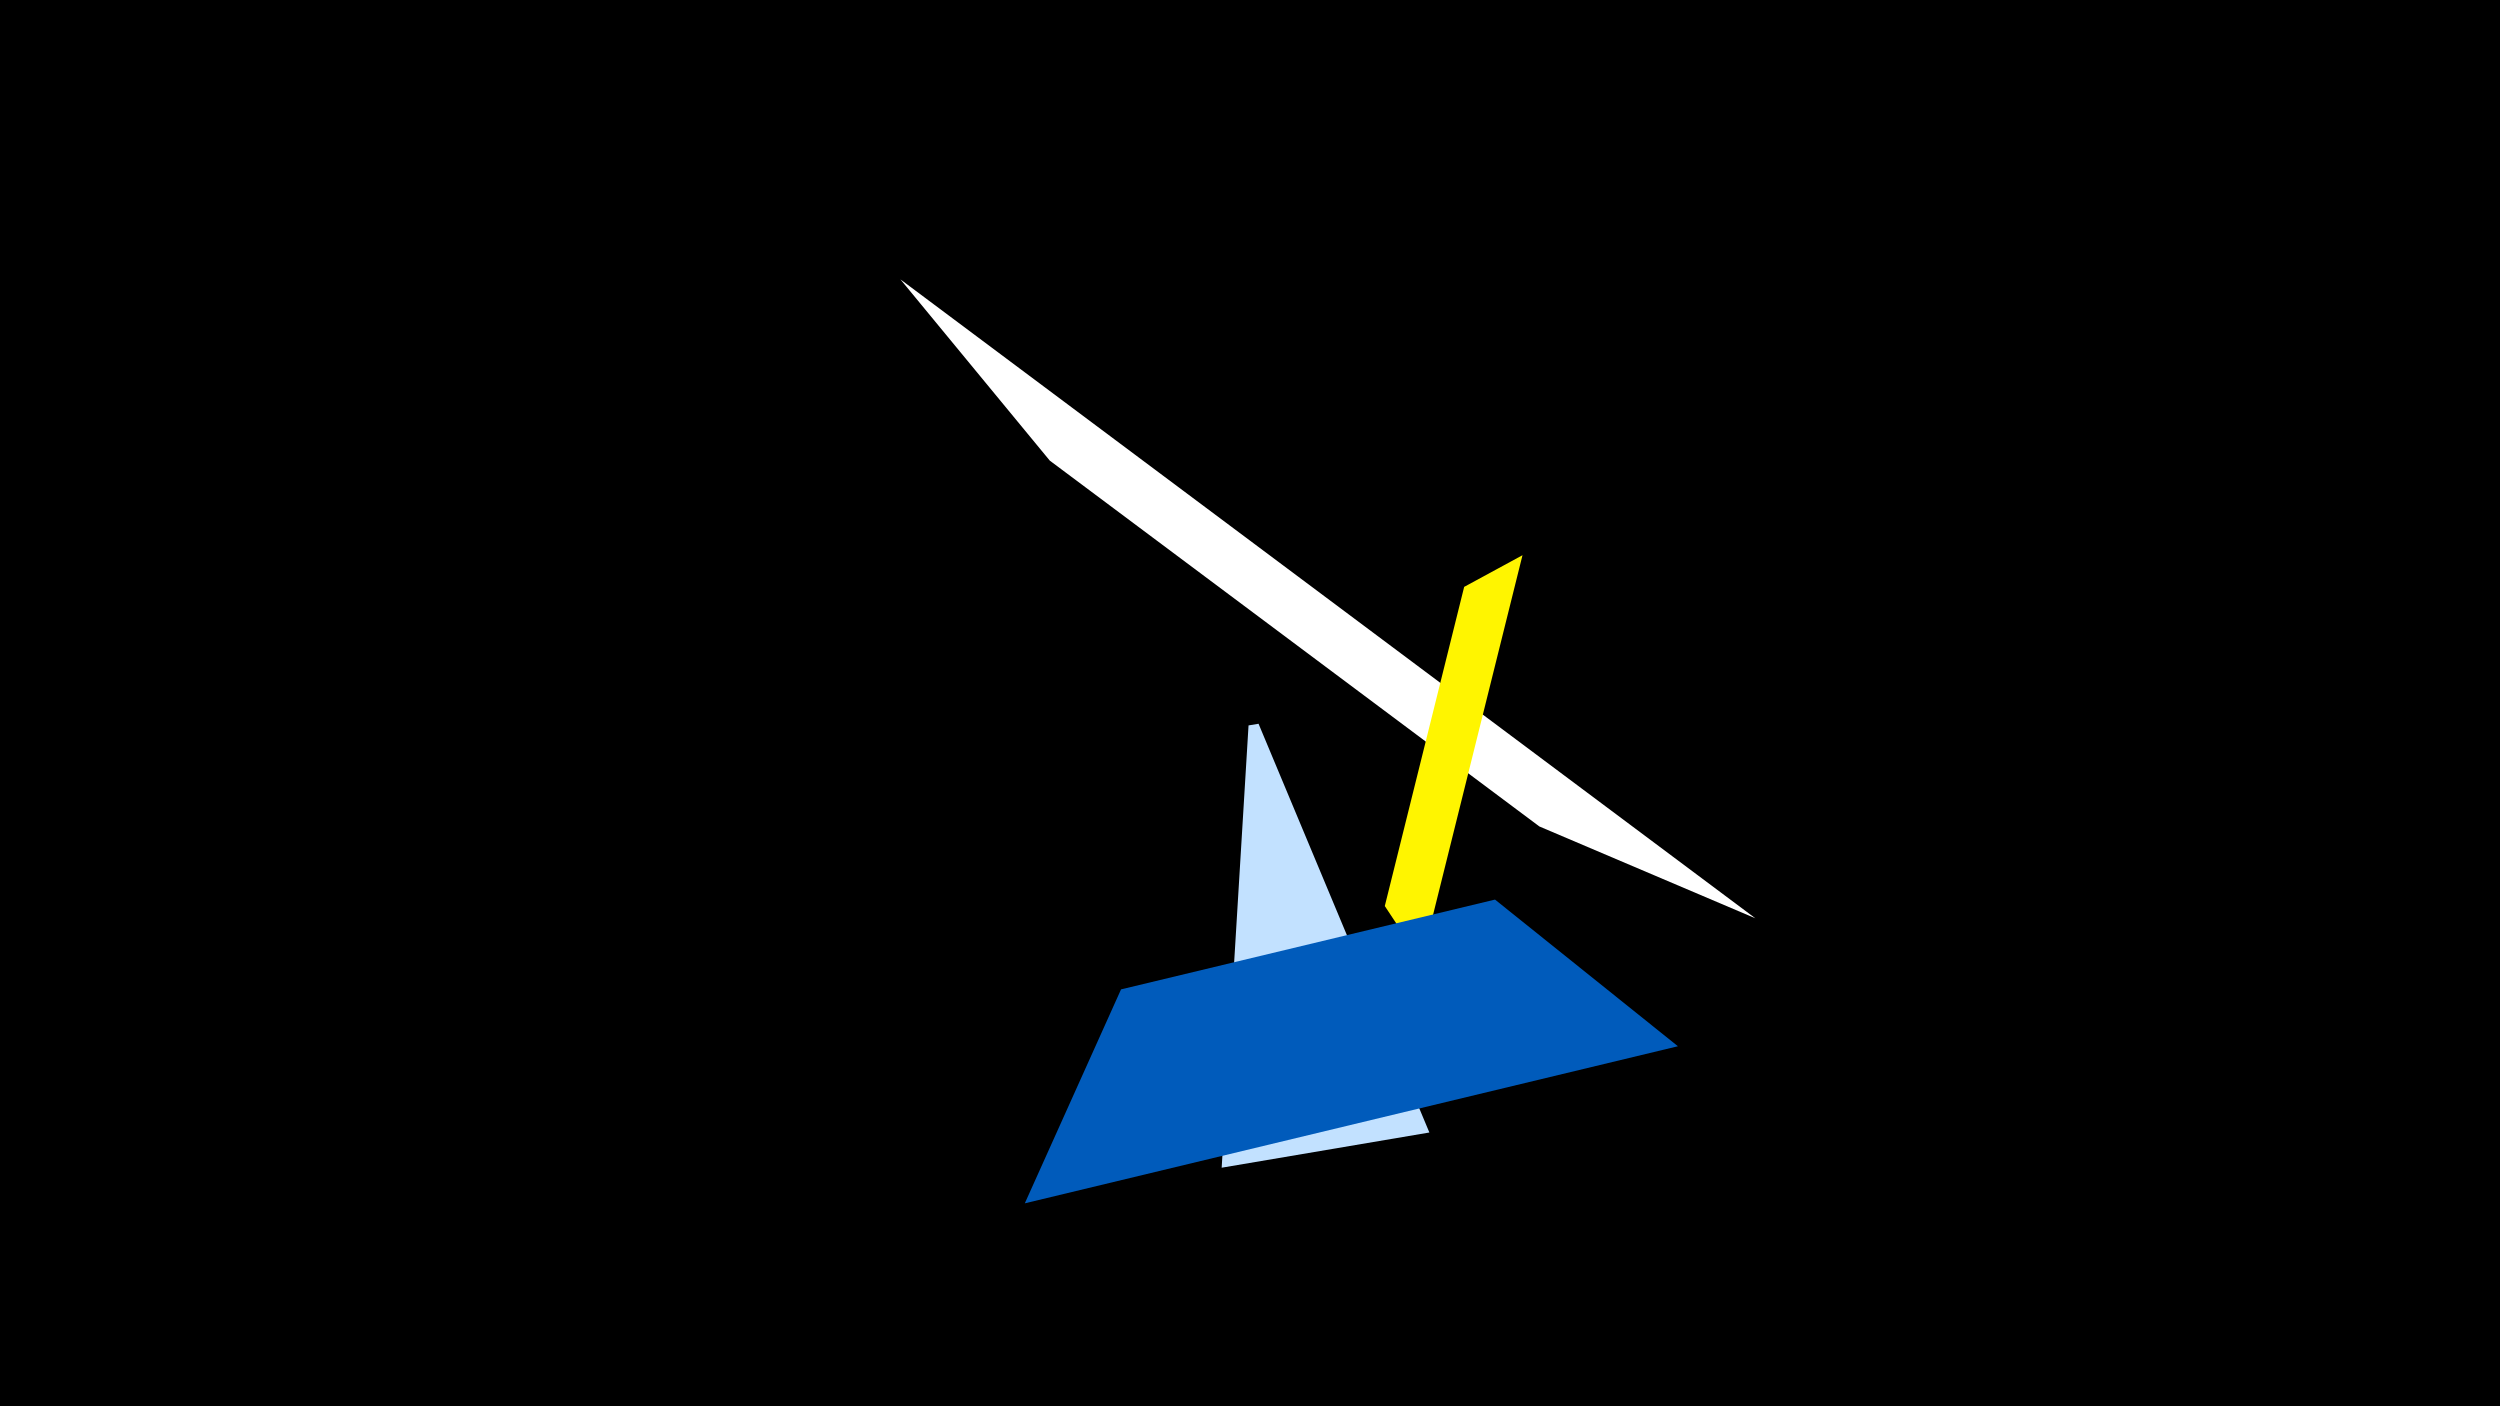 <svg width="1200" height="675" viewBox="-500 -500 1200 675" xmlns="http://www.w3.org/2000/svg"><title>19589</title><path d="M-500-500h1200v675h-1200z" fill="#000"/><path d="M342.6-59.2l-410.4-306.7 71.7 87 235 175.6z" fill="#fff"/><path d="M86.4 60.5l99.7-16.9-82-196.2-4.8 0.8z" fill="#c2e1ff"/><path d="M182.3-38.5l48.5-195-28 15.2-38.1 153.2z" fill="#fff500"/><path d="M305.4 2.2l-313.5 75.4 46.2-102.7 179.5-43.1z" fill="#005bbb"/></svg>